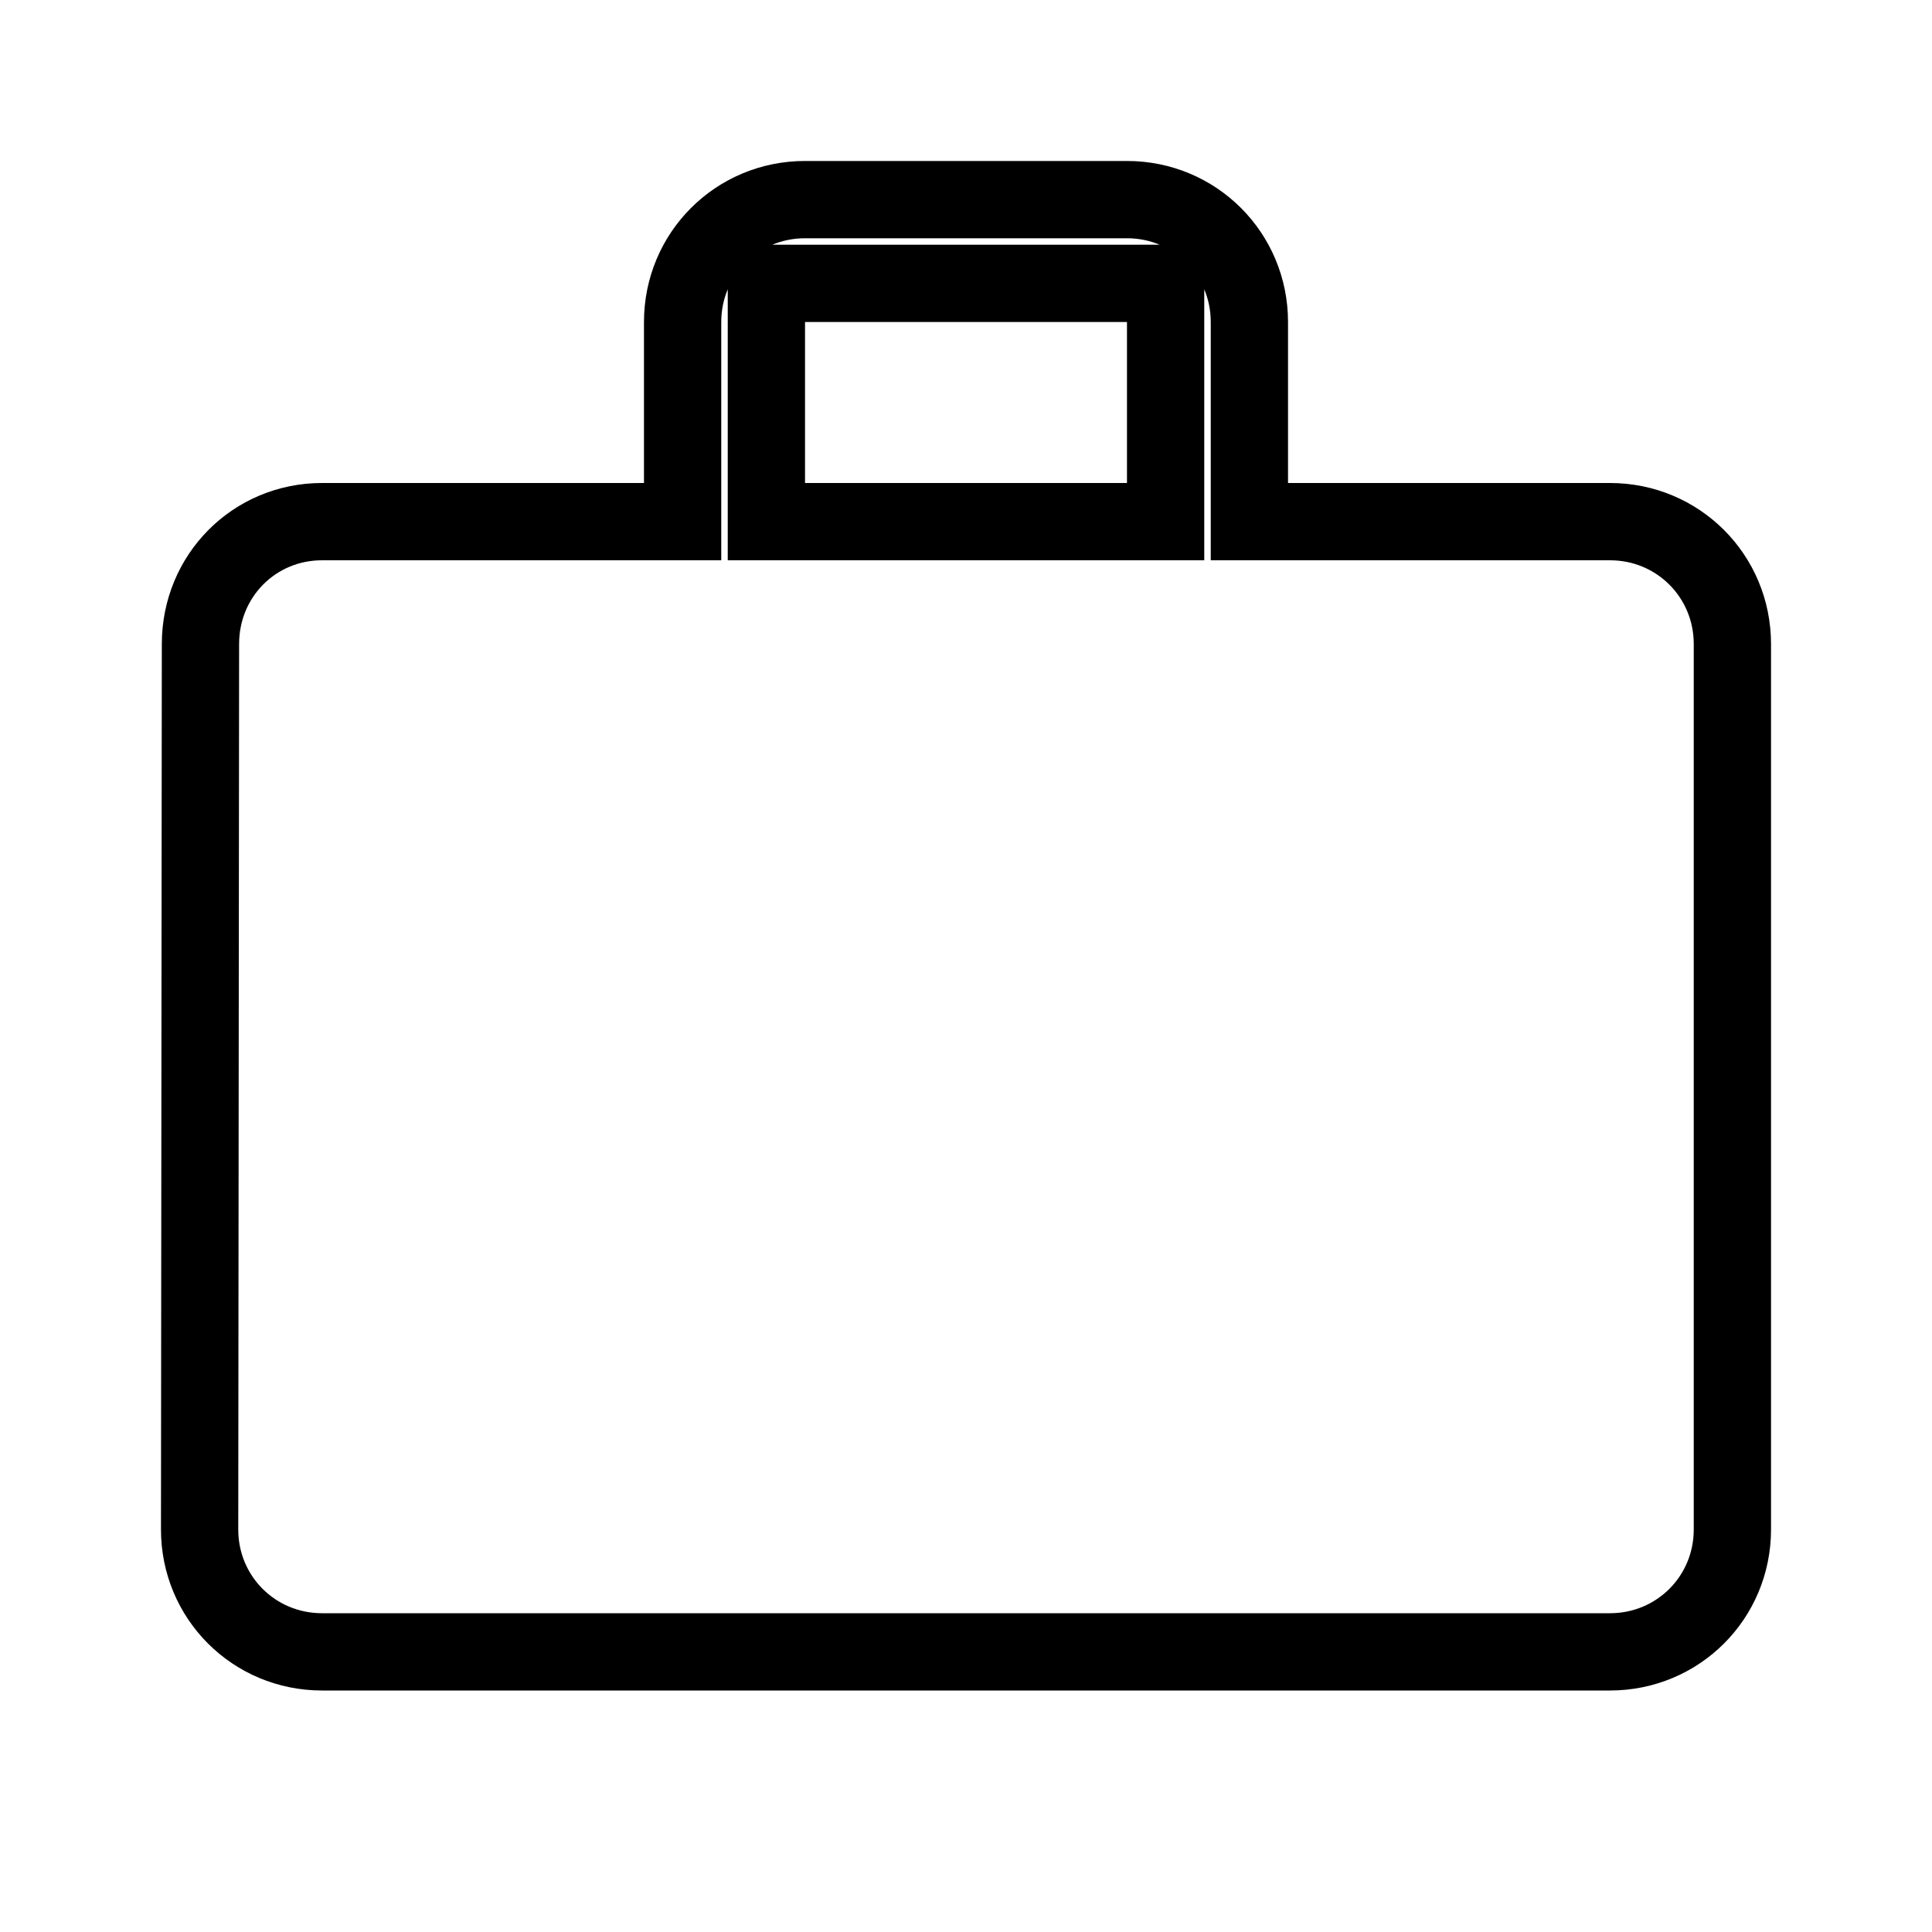 <svg width="25" height="25" viewBox="0 0 25 25" fill="none" xmlns="http://www.w3.org/2000/svg">
<g clip-path="url(#clip0_1378_238)">
<path d="M16.167 6.25V6.75H16.667H20.833C21.713 6.75 22.417 7.453 22.417 8.334V19.792C22.417 20.672 21.713 21.375 20.833 21.375H4.167C3.287 21.375 2.583 20.672 2.583 19.792C2.583 19.792 2.583 19.792 2.583 19.792L2.594 8.334V8.334C2.594 7.45 3.29 6.75 4.167 6.75H8.333H8.833V6.25V4.167C8.833 3.287 9.537 2.583 10.417 2.583H14.583C15.463 2.583 16.167 3.287 16.167 4.167V6.25ZM14.583 6.75H15.083V6.25V4.167V3.667H14.583H10.417H9.917V4.167V6.25V6.75H10.417H14.583Z" stroke="black"/>
</g>
<defs>
<clipPath id="clip0_1378_238">
<rect width="25" height="25" fill="white"/>
</clipPath>
</defs>
</svg>
